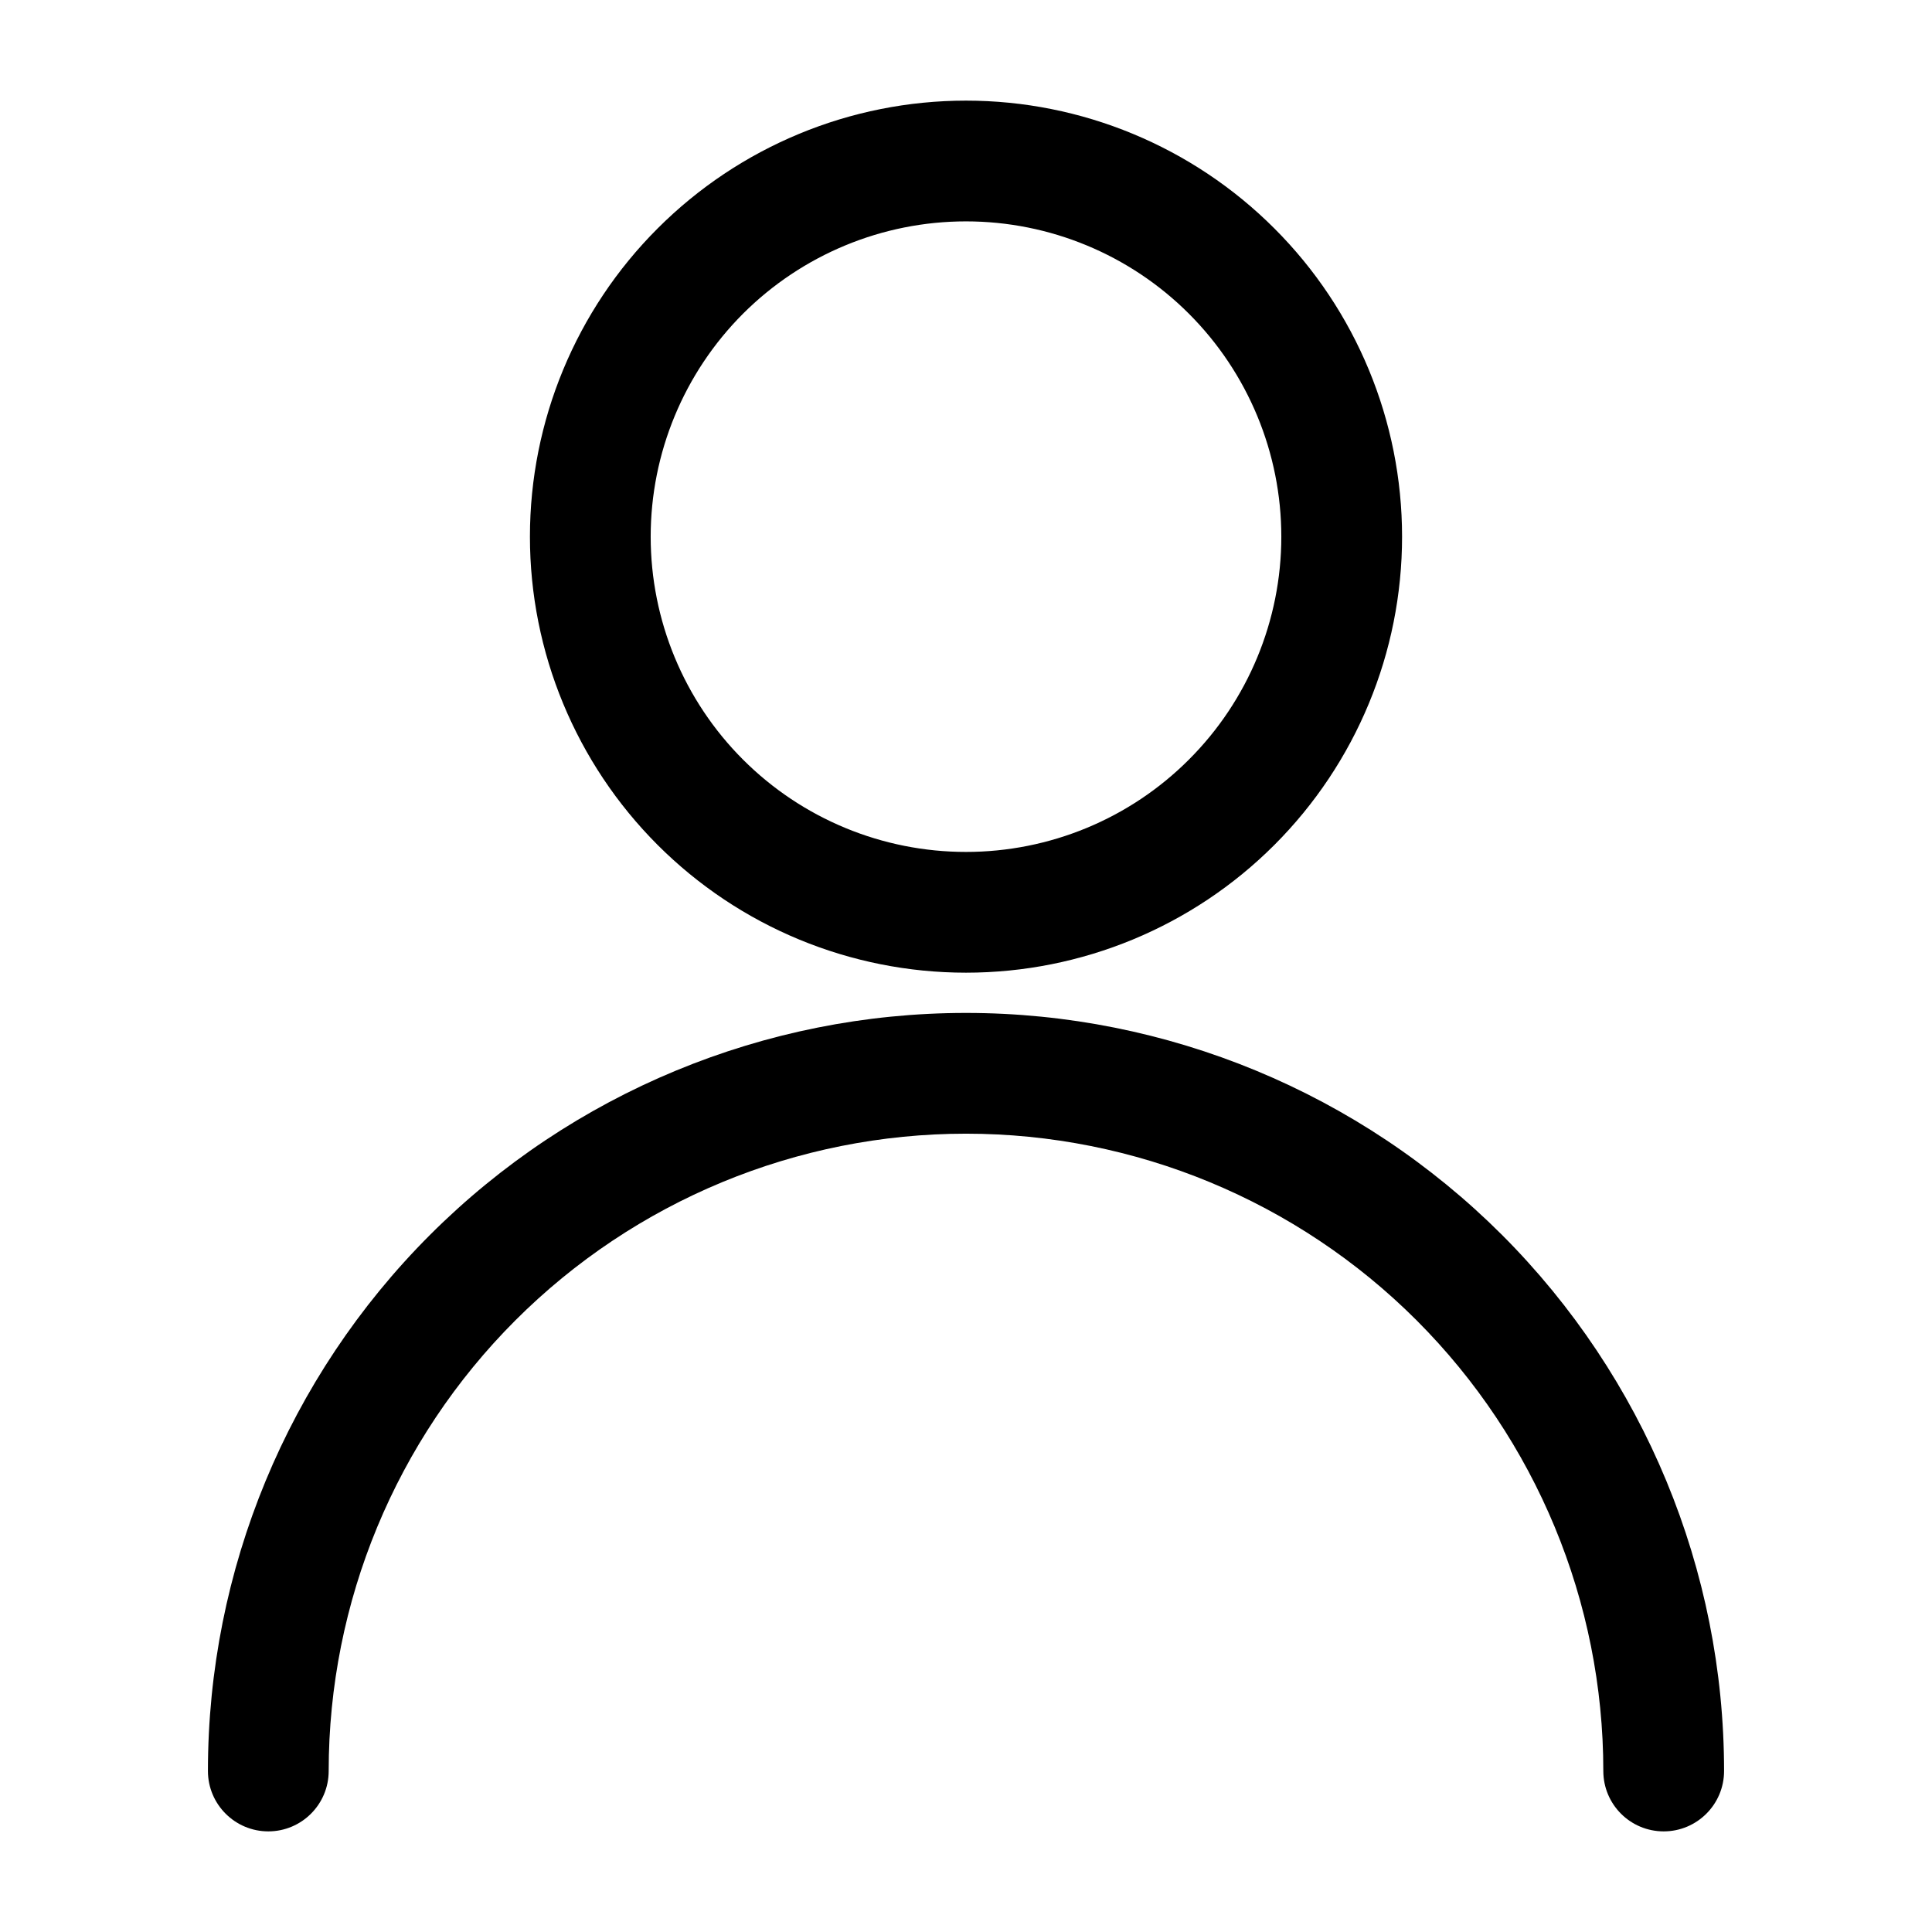 <svg width="24" height="24" viewBox="0 0 24 24" fill="none" xmlns="http://www.w3.org/2000/svg">
<path fill-rule="evenodd" clip-rule="evenodd" d="M8.17 2.837C9.186 1.821 10.563 1.25 12 1.25C13.437 1.25 14.814 1.821 15.83 2.837C16.846 3.852 17.417 5.23 17.417 6.667C17.417 8.103 16.846 9.481 15.83 10.497C14.814 11.513 13.437 12.083 12 12.083C10.563 12.083 9.186 11.513 8.17 10.497C7.154 9.481 6.583 8.103 6.583 6.667C6.583 5.23 7.154 3.852 8.17 2.837ZM12 2.75C10.961 2.75 9.965 3.163 9.23 3.897C8.496 4.632 8.083 5.628 8.083 6.667C8.083 7.705 8.496 8.702 9.23 9.436C9.965 10.171 10.961 10.583 12 10.583C13.039 10.583 14.035 10.171 14.769 9.436C15.504 8.702 15.917 7.705 15.917 6.667C15.917 5.628 15.504 4.632 14.769 3.897C14.035 3.163 13.039 2.75 12 2.75ZM12 14.083C9.9 14.083 7.887 14.917 6.402 16.402C4.917 17.887 4.083 19.9 4.083 22C4.083 22.414 3.747 22.75 3.333 22.75C2.919 22.75 2.583 22.414 2.583 22C2.583 19.503 3.575 17.107 5.341 15.341C7.107 13.575 9.502 12.583 12 12.583C14.497 12.583 16.892 13.575 18.659 15.341C20.424 17.107 21.417 19.503 21.417 22C21.417 22.414 21.081 22.75 20.667 22.75C20.252 22.75 19.917 22.414 19.917 22C19.917 19.9 19.082 17.887 17.598 16.402C16.113 14.917 14.1 14.083 12 14.083Z" fill="currentColor"/>
</svg>
